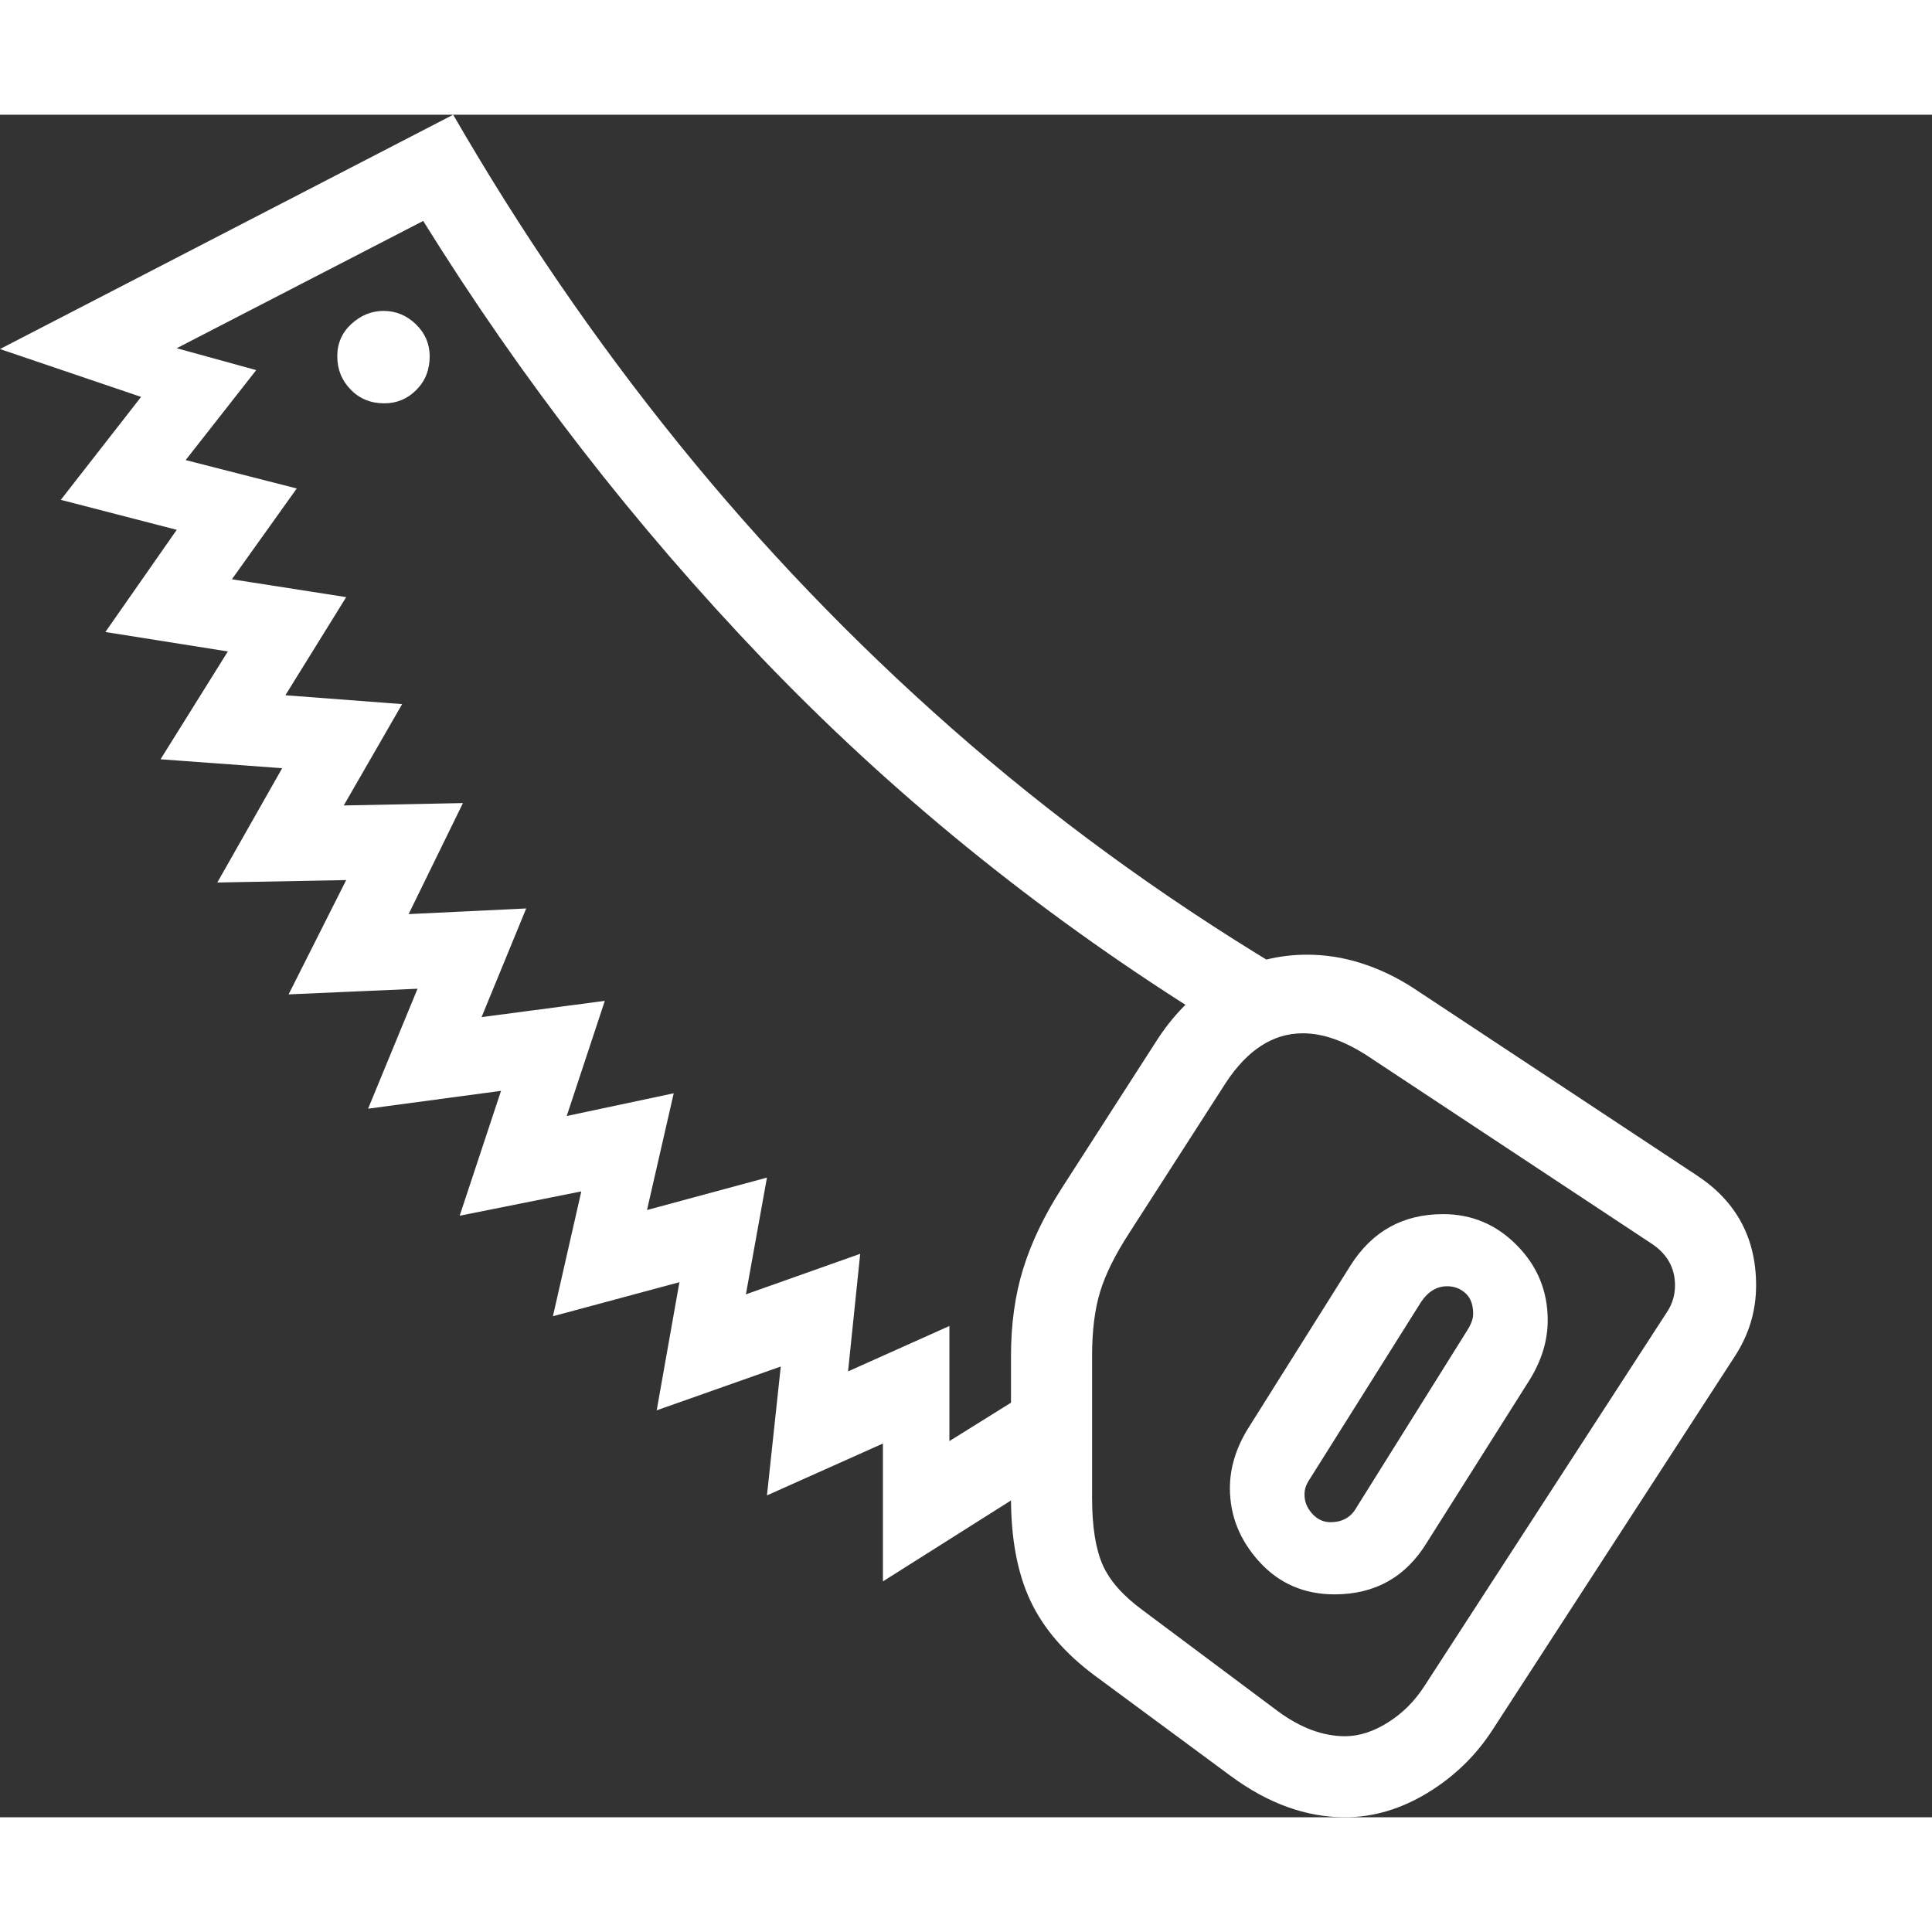 <svg version="1.1" xmlns="http://www.w3.org/2000/svg" style="fill:rgba(0,0,0,1.0)" width="256" height="256" viewBox="0 0 37.234 32.812"><rect x="0" y="0" width="37.234" height="32.812" fill="#333333" stroke="none"/><path fill="rgb(255, 255, 255)" d="M17.016 28.266 L17.016 25.609 L14.781 26.609 L15.047 24.125 L12.656 24.969 L13.094 22.5 L10.656 23.156 L11.203 20.75 L8.859 21.219 L9.656 18.812 L7.094 19.156 L8.047 16.844 L5.562 16.953 L6.672 14.75 L4.188 14.797 L5.438 12.594 L3.094 12.422 L4.391 10.344 L2.031 9.969 L3.406 8 L1.172 7.422 L2.719 5.438 L0 4.516 L8.734 -0 C10.026 2.24 11.471 4.349 13.07 6.328 C14.669 8.307 16.427 10.141 18.344 11.828 C20.26 13.516 22.349 15.042 24.609 16.406 L24.609 17.578 L23.047 17.578 L23.047 17.281 C19.943 15.323 17.159 13.057 14.695 10.484 C12.232 7.911 10.052 5.099 8.156 2.047 L3.406 4.5 L4.938 4.922 L3.578 6.656 L5.719 7.203 L4.469 8.953 L6.672 9.297 L5.5 11.188 L7.75 11.359 L6.625 13.312 L8.922 13.266 L7.875 15.406 L10.141 15.297 L9.281 17.391 L11.656 17.078 L10.922 19.297 L12.984 18.859 L12.469 21.109 L14.781 20.484 L14.375 22.734 L16.578 21.953 L16.344 24.219 L18.297 23.344 L18.297 25.562 L19.625 24.734 L20.75 25.906 Z M25.719 28.516 C25.135 28.516 24.654 28.307 24.273 27.891 C23.893 27.474 23.703 27 23.703 26.469 C23.703 26.083 23.818 25.703 24.047 25.328 L26.031 22.172 C26.448 21.516 27.042 21.188 27.812 21.188 C28.365 21.188 28.839 21.388 29.234 21.789 C29.63 22.19 29.828 22.672 29.828 23.234 C29.828 23.62 29.714 24 29.484 24.375 L27.5 27.516 C27.094 28.182 26.5 28.516 25.719 28.516 Z M25.641 27.125 C25.87 27.125 26.036 27.031 26.141 26.844 L28.281 23.422 C28.354 23.307 28.391 23.203 28.391 23.109 C28.391 22.932 28.341 22.799 28.242 22.711 C28.143 22.622 28.026 22.578 27.891 22.578 C27.693 22.578 27.526 22.677 27.391 22.875 L25.25 26.281 C25.208 26.344 25.18 26.398 25.164 26.445 C25.148 26.492 25.141 26.542 25.141 26.594 C25.141 26.729 25.19 26.852 25.289 26.961 C25.388 27.07 25.505 27.125 25.641 27.125 Z M25.922 32.812 C25.172 32.812 24.438 32.547 23.719 32.016 L21.094 30.078 C20.521 29.651 20.109 29.172 19.859 28.641 C19.609 28.109 19.484 27.448 19.484 26.656 L19.484 23.922 C19.484 23.307 19.562 22.747 19.719 22.242 C19.875 21.737 20.12 21.224 20.453 20.703 L22.312 17.812 C22.667 17.271 23.096 16.865 23.602 16.594 C24.107 16.323 24.635 16.188 25.188 16.188 C25.542 16.188 25.891 16.242 26.234 16.352 C26.578 16.461 26.911 16.62 27.234 16.828 L32.719 20.453 C33.469 20.953 33.844 21.656 33.844 22.562 C33.844 23.052 33.708 23.505 33.438 23.922 L28.766 31.125 C28.443 31.625 28.023 32.031 27.508 32.344 C26.992 32.656 26.464 32.812 25.922 32.812 Z M25.922 31.25 C26.193 31.25 26.469 31.161 26.75 30.984 C27.031 30.807 27.266 30.573 27.453 30.281 L32.125 23.078 C32.229 22.922 32.281 22.75 32.281 22.562 C32.281 22.229 32.135 21.964 31.844 21.766 L26.359 18.141 C25.911 17.849 25.495 17.703 25.109 17.703 C24.536 17.703 24.042 18.021 23.625 18.656 L21.766 21.547 C21.495 21.964 21.307 22.341 21.203 22.68 C21.099 23.018 21.047 23.432 21.047 23.922 L21.047 26.656 C21.047 27.208 21.115 27.638 21.25 27.945 C21.385 28.253 21.646 28.547 22.031 28.828 L24.625 30.766 C25.063 31.089 25.495 31.25 25.922 31.25 Z M7.406 5.562 C7.646 5.562 7.852 5.477 8.023 5.305 C8.195 5.133 8.281 4.917 8.281 4.656 C8.281 4.417 8.193 4.211 8.016 4.039 C7.839 3.867 7.63 3.781 7.391 3.781 C7.161 3.781 6.956 3.865 6.773 4.031 C6.591 4.198 6.5 4.406 6.5 4.656 C6.5 4.906 6.586 5.12 6.758 5.297 C6.93 5.474 7.146 5.562 7.406 5.562 Z M37.234 27.344" /></svg>